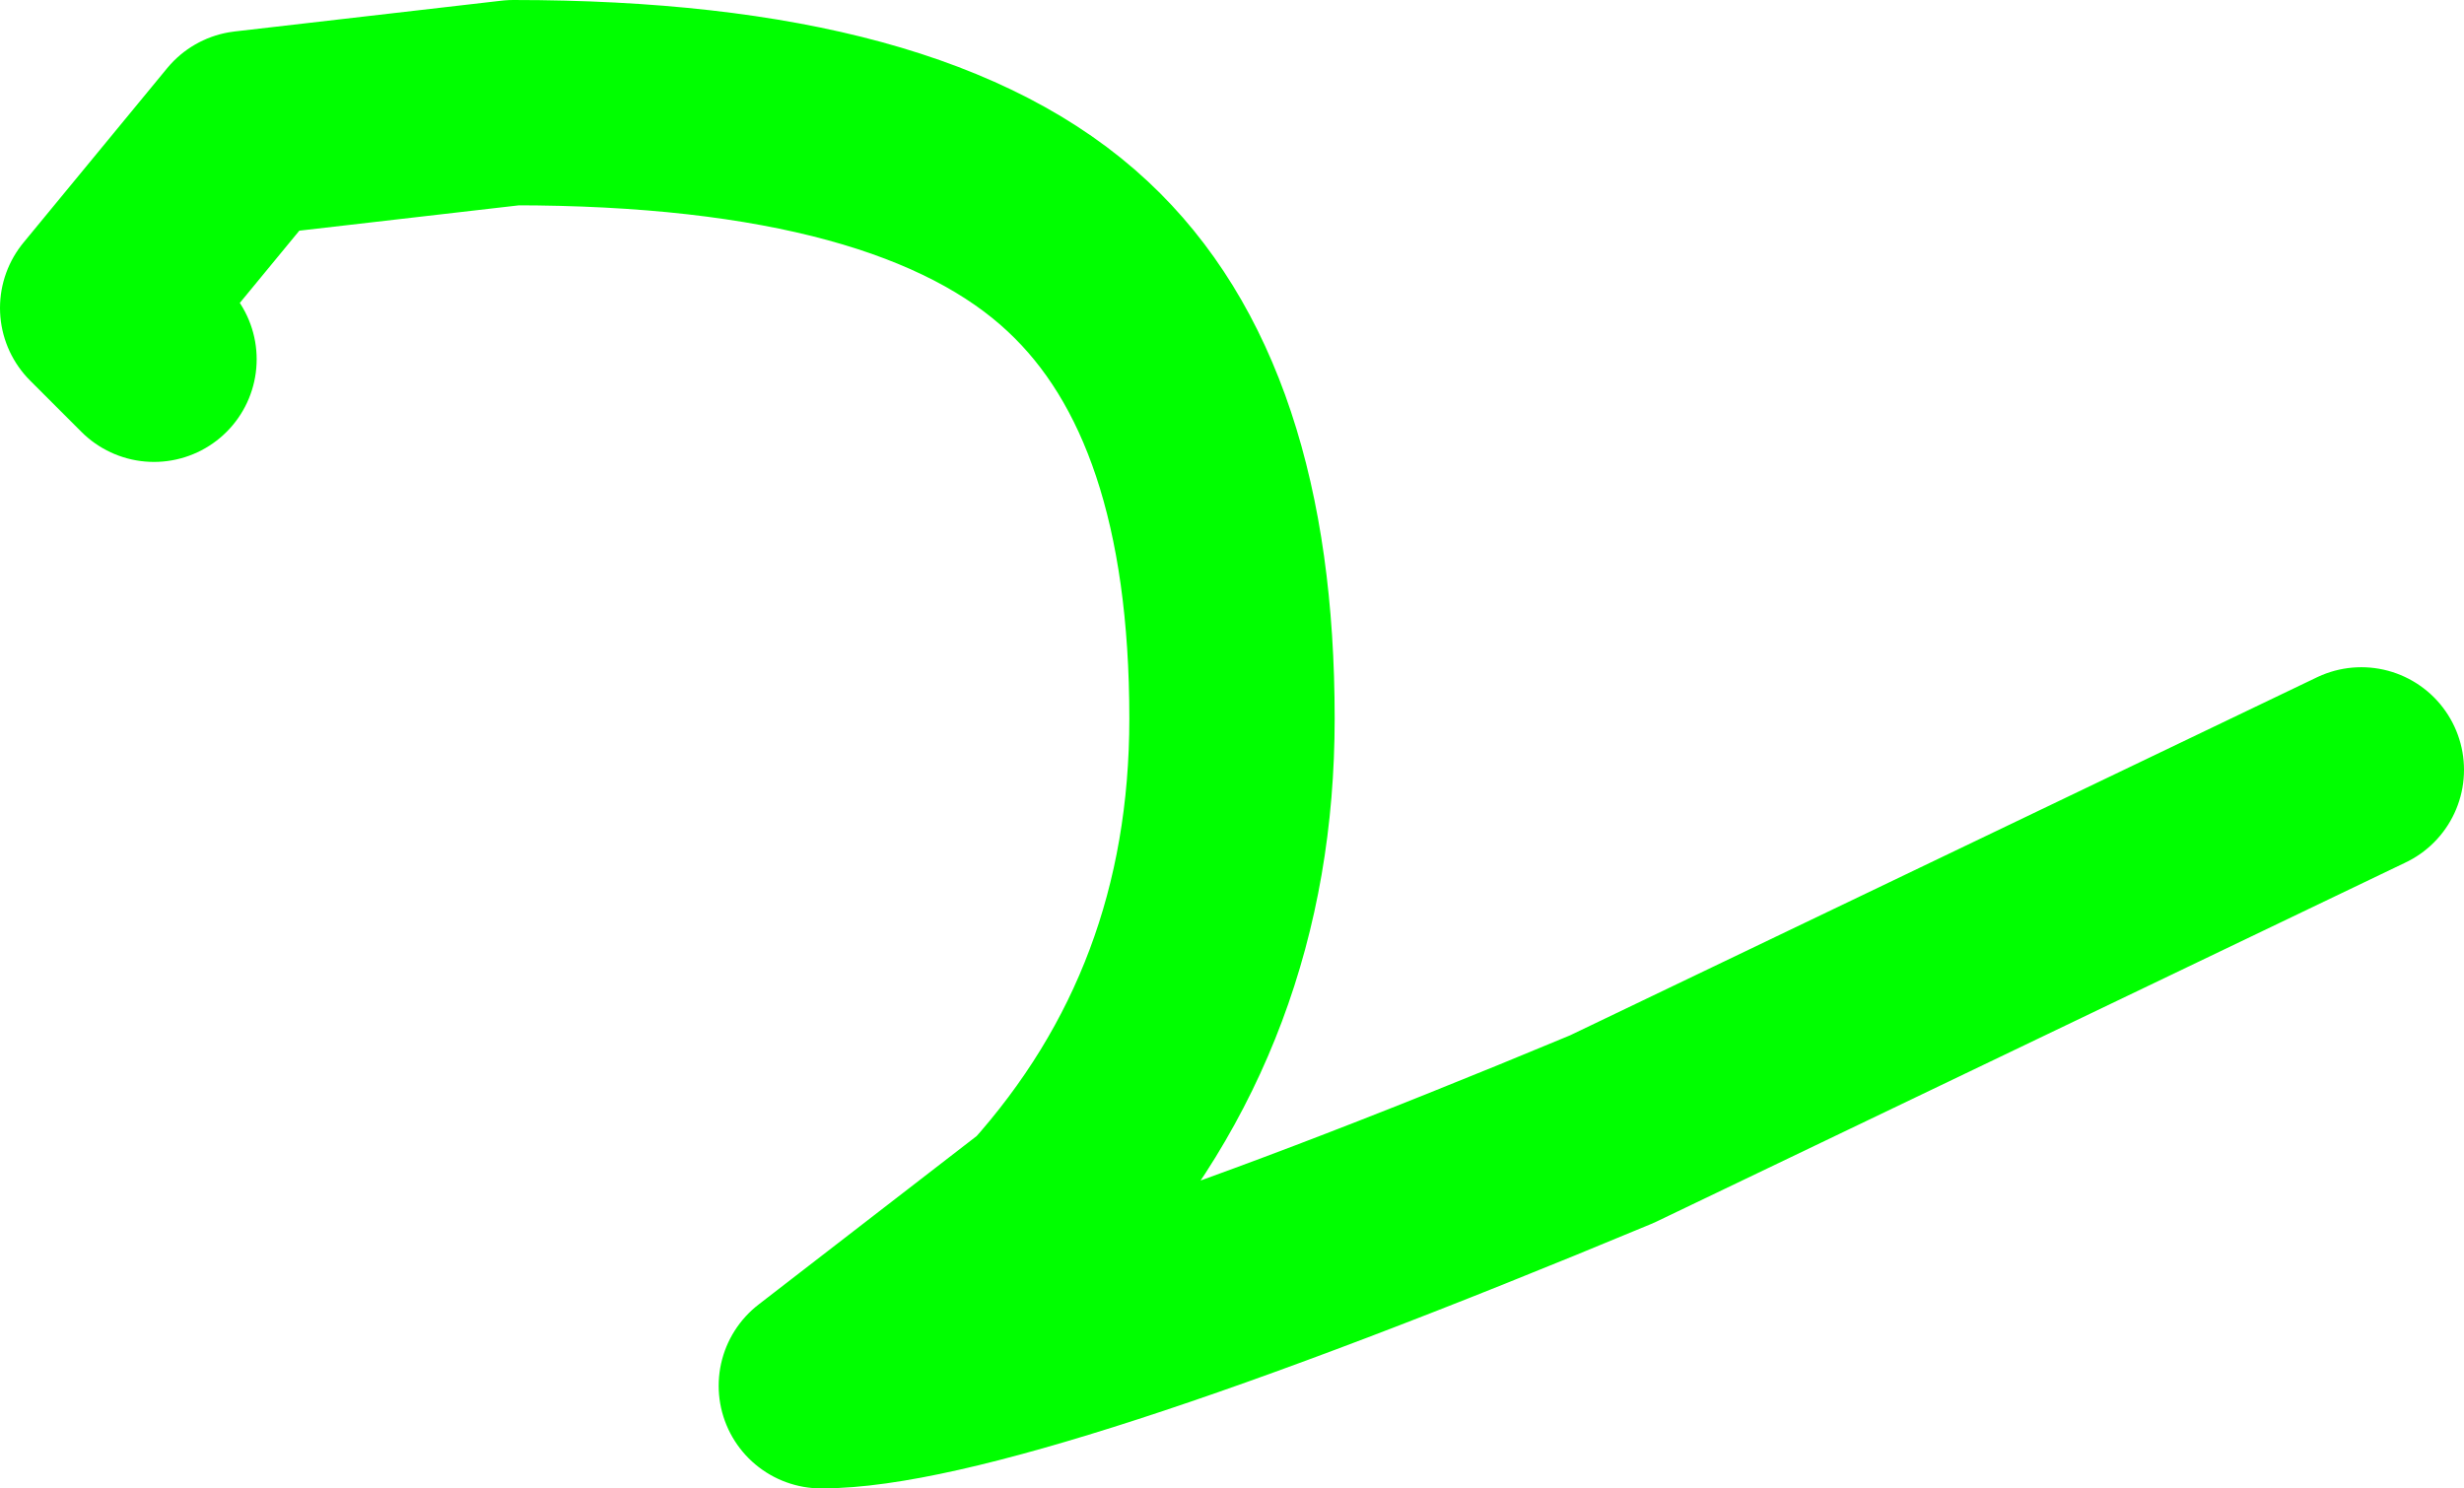 <?xml version="1.0" encoding="UTF-8" standalone="no"?>
<svg xmlns:xlink="http://www.w3.org/1999/xlink" height="7.25px" width="12.0px" xmlns="http://www.w3.org/2000/svg">
  <g transform="matrix(1.0, 0.0, 0.0, 1.0, -5.75, -6.5)">
    <path d="M6.5 8.25 L6.25 8.0 6.95 7.15 8.25 7.0 Q10.2 7.0 11.0 7.75 11.75 8.45 11.75 10.0 11.75 11.4 10.85 12.4 L9.75 13.25 Q10.6 13.25 13.6 12.0 L17.25 10.25" fill="none" stroke="#00ff00" stroke-linecap="round" stroke-linejoin="round" stroke-width="1.0"/>
  </g>
</svg>
